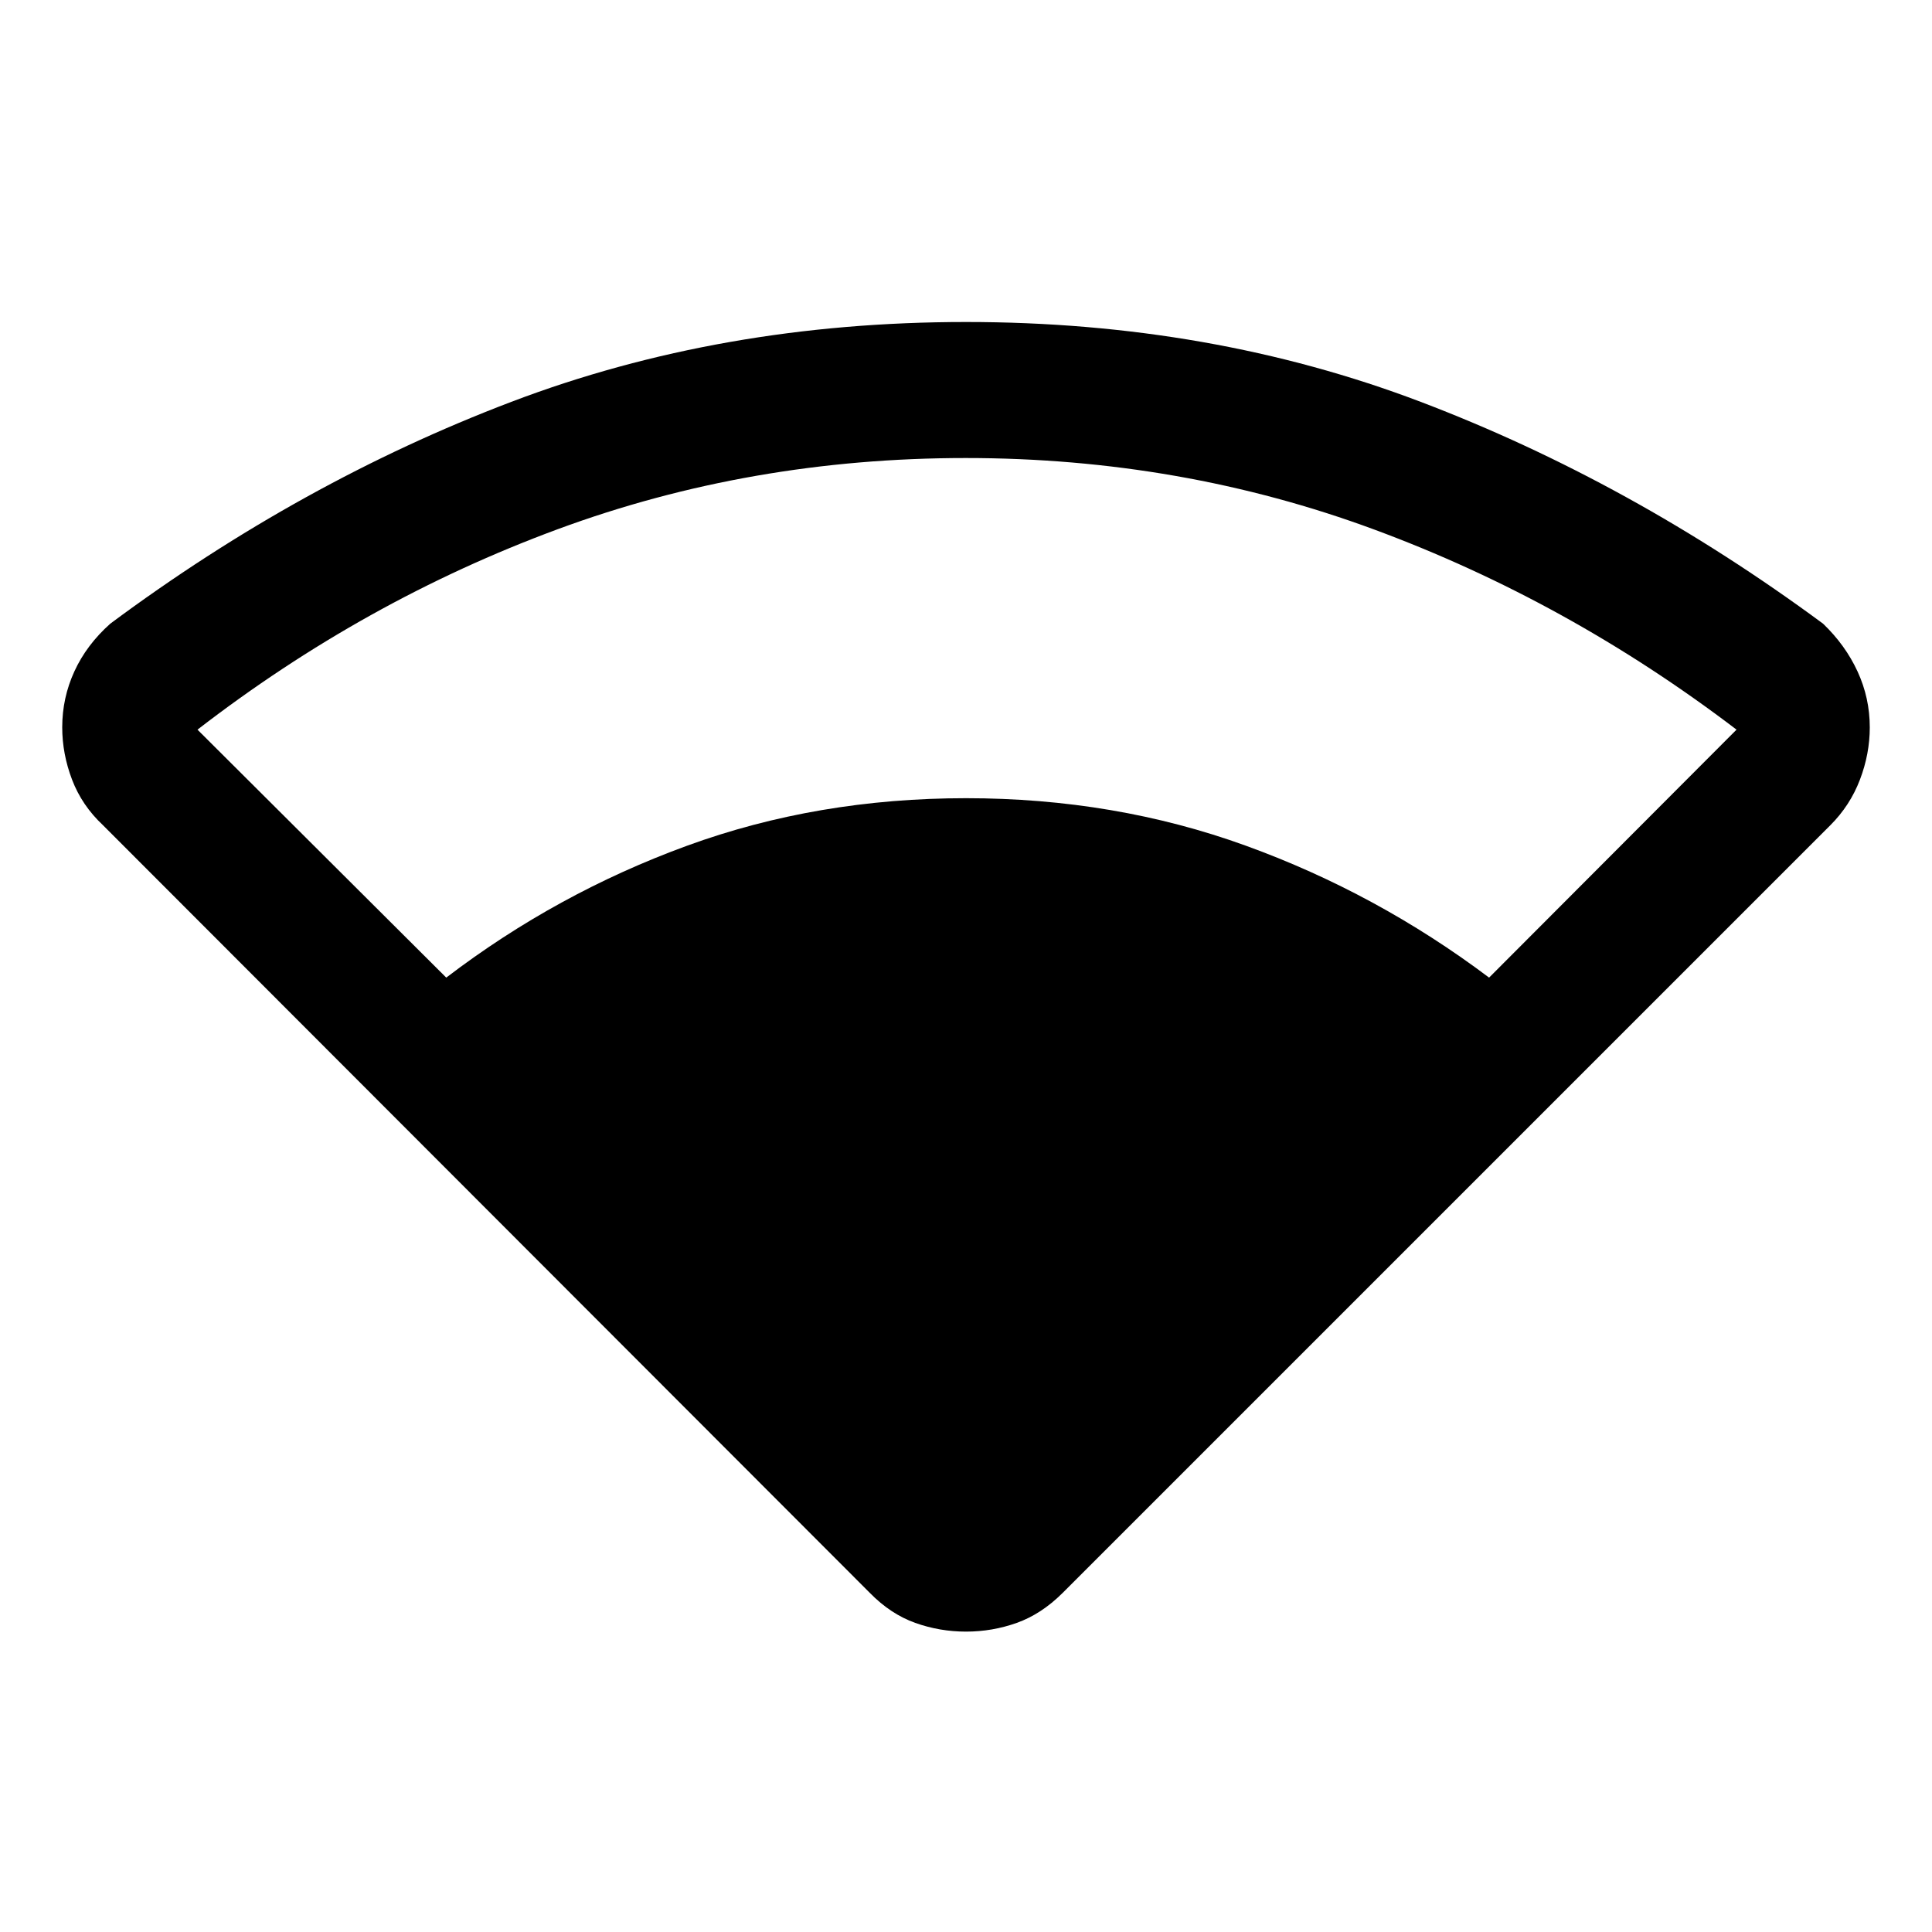 <svg xmlns="http://www.w3.org/2000/svg" height="40" viewBox="0 -960 960 960" width="40"><path d="M432.28-168.44 51.18-549.95q-10.49-9.82-15.37-22.64-4.89-12.82-4.89-26.03 0-14.64 6.06-27.82 6.05-13.17 17.82-23.66 94.94-70.57 199.29-110.23Q358.44-800 480-800t225.91 39.67q104.35 39.66 199.96 110.23 11.1 10.65 17.15 23.78 6.06 13.14 6.06 27.74 0 13.17-4.89 25.99-4.88 12.82-14.7 22.64L527.97-168.44q-10.55 10.49-22.73 14.84-12.18 4.34-25.24 4.34-13.06 0-25.24-4.34-12.18-4.35-22.48-14.84ZM221.74-474.23q54.92-41.91 119.65-65.53 64.73-23.62 138.61-23.62 73.95 0 139.04 23.6 65.09 23.6 120.88 65.55l122.95-123.21Q779-661.32 682.9-696.86q-96.11-35.55-203.04-35.55-106.94 0-202.77 35.38-95.83 35.39-178.96 99.59l123.61 123.21Z"/></svg>
